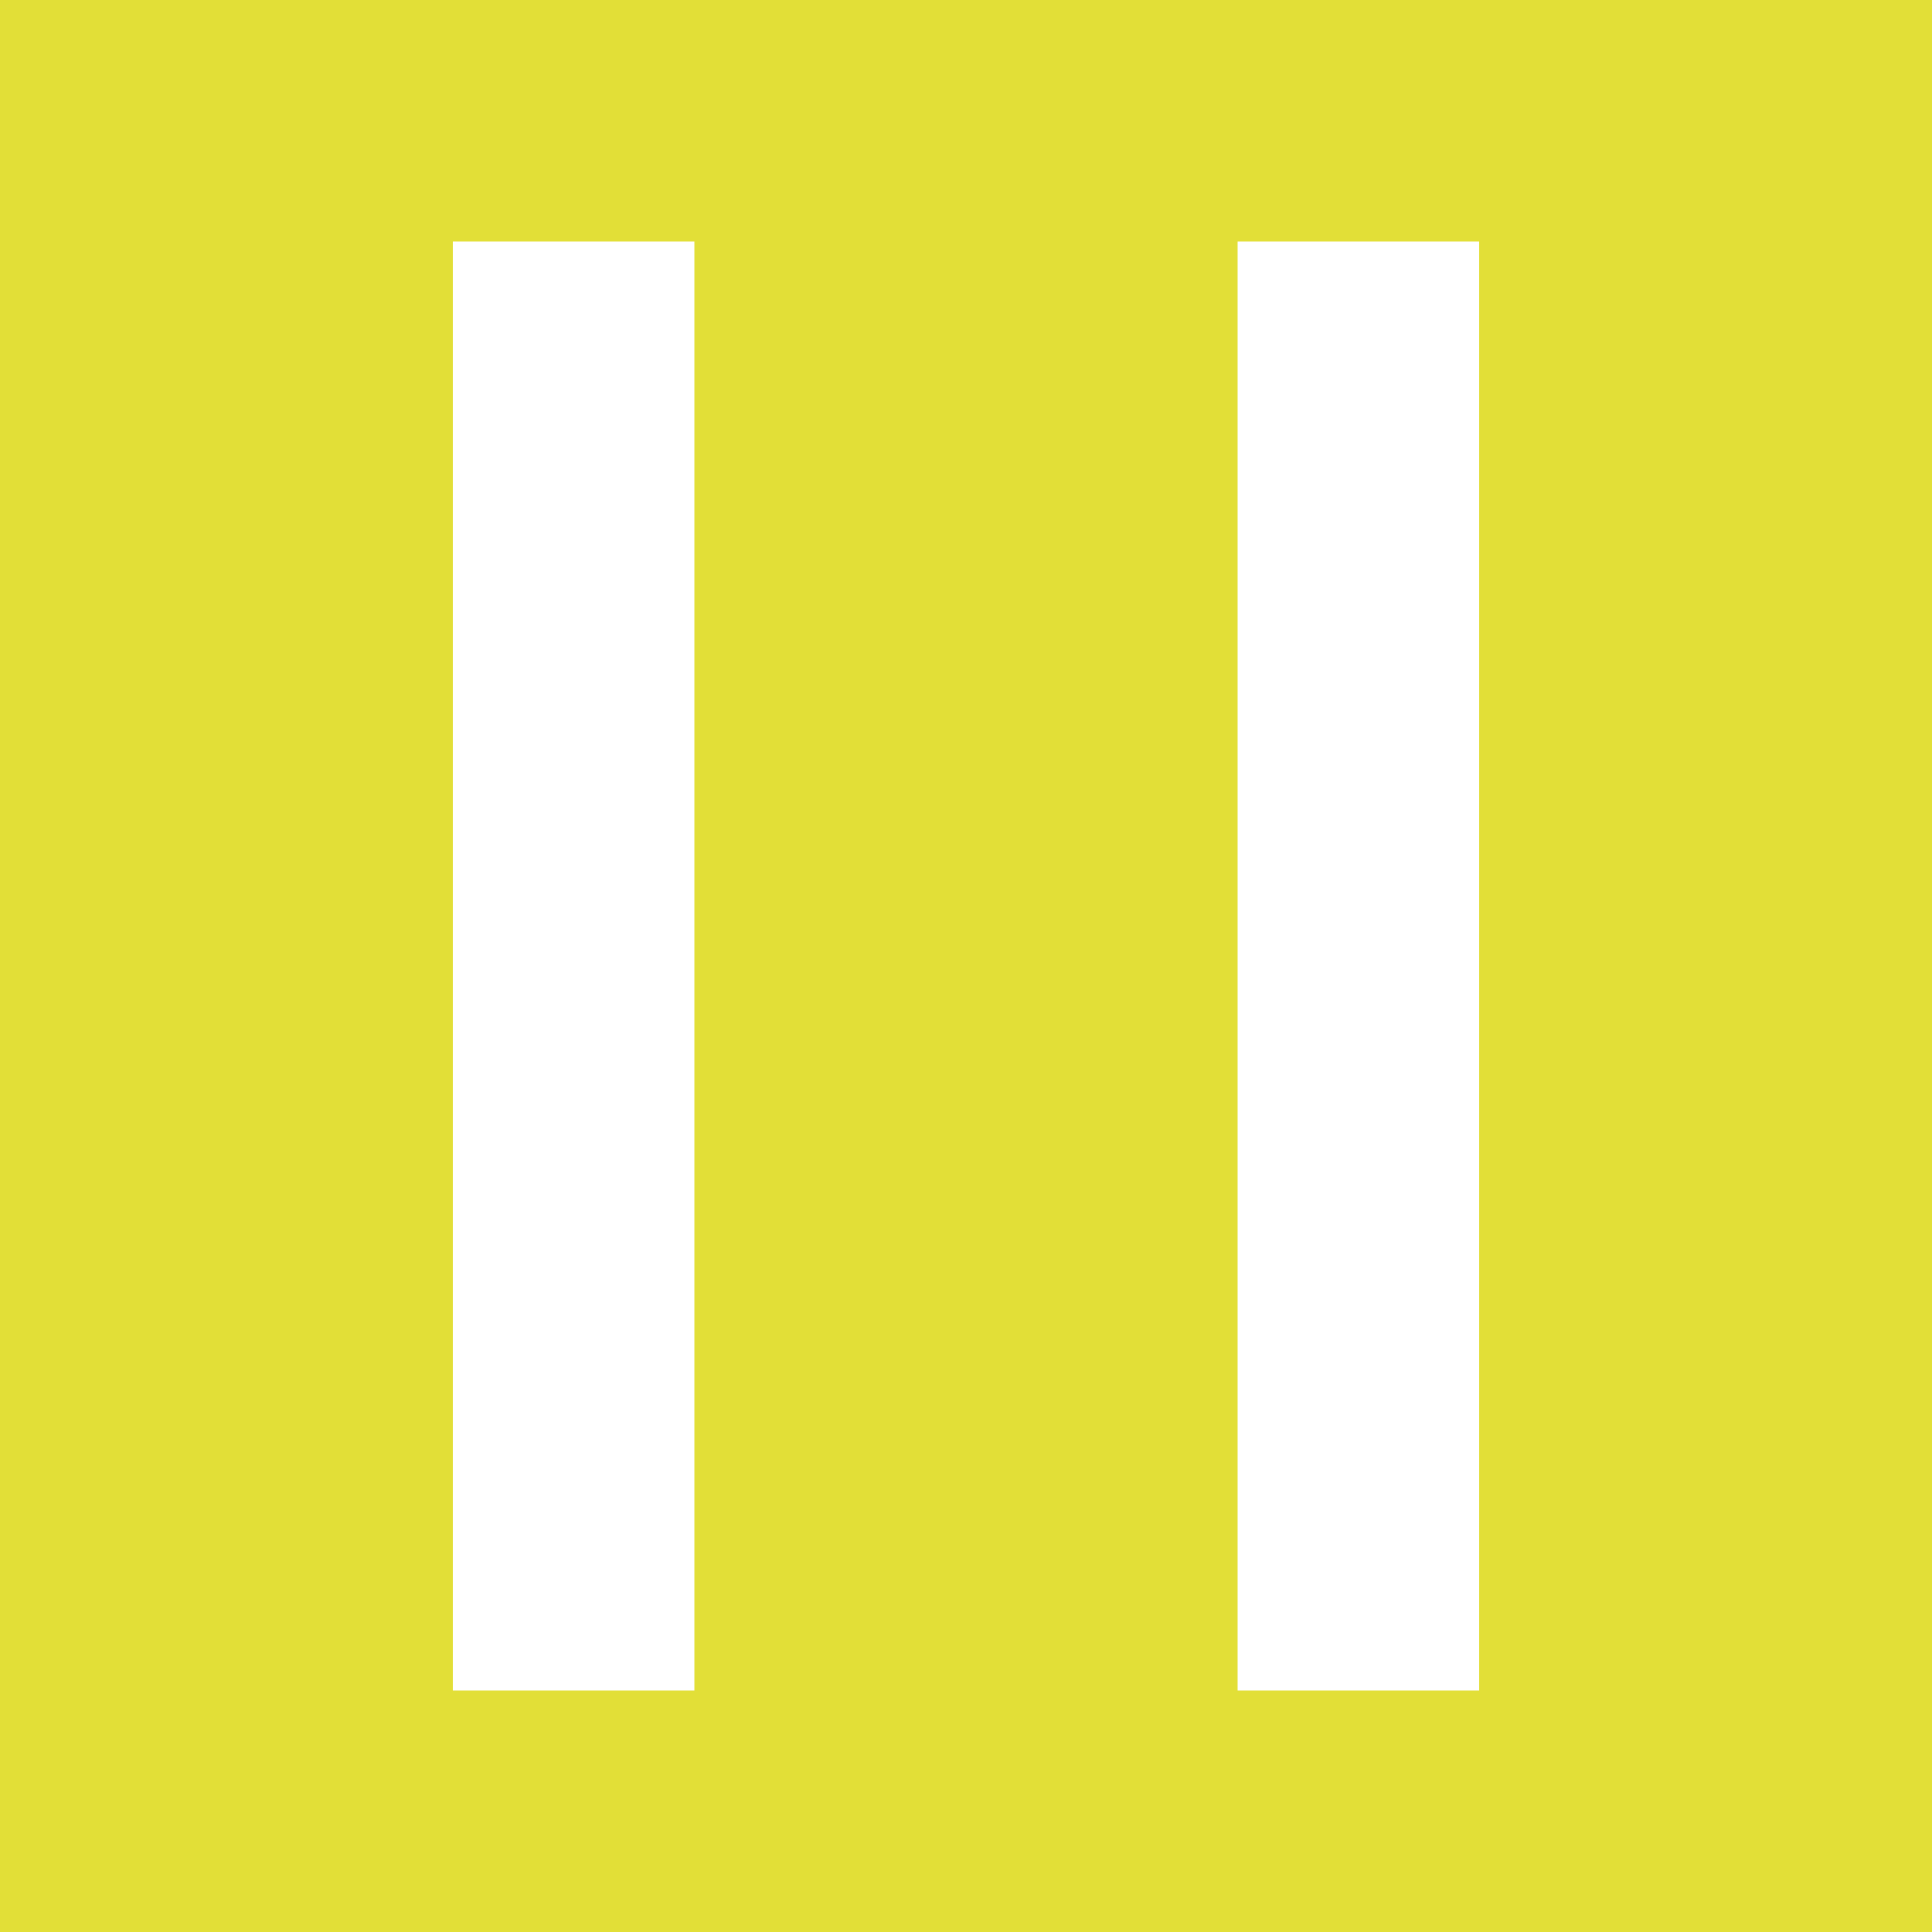 <svg width="64" height="64" viewBox="0 0 64 64" fill="none" xmlns="http://www.w3.org/2000/svg">
<rect width="64" height="64" fill="#E2DF37"/>
<rect x="15" y="8" width="8" height="48" fill="white"/>
<rect x="41" y="8" width="8" height="48" fill="white"/>
</svg>
